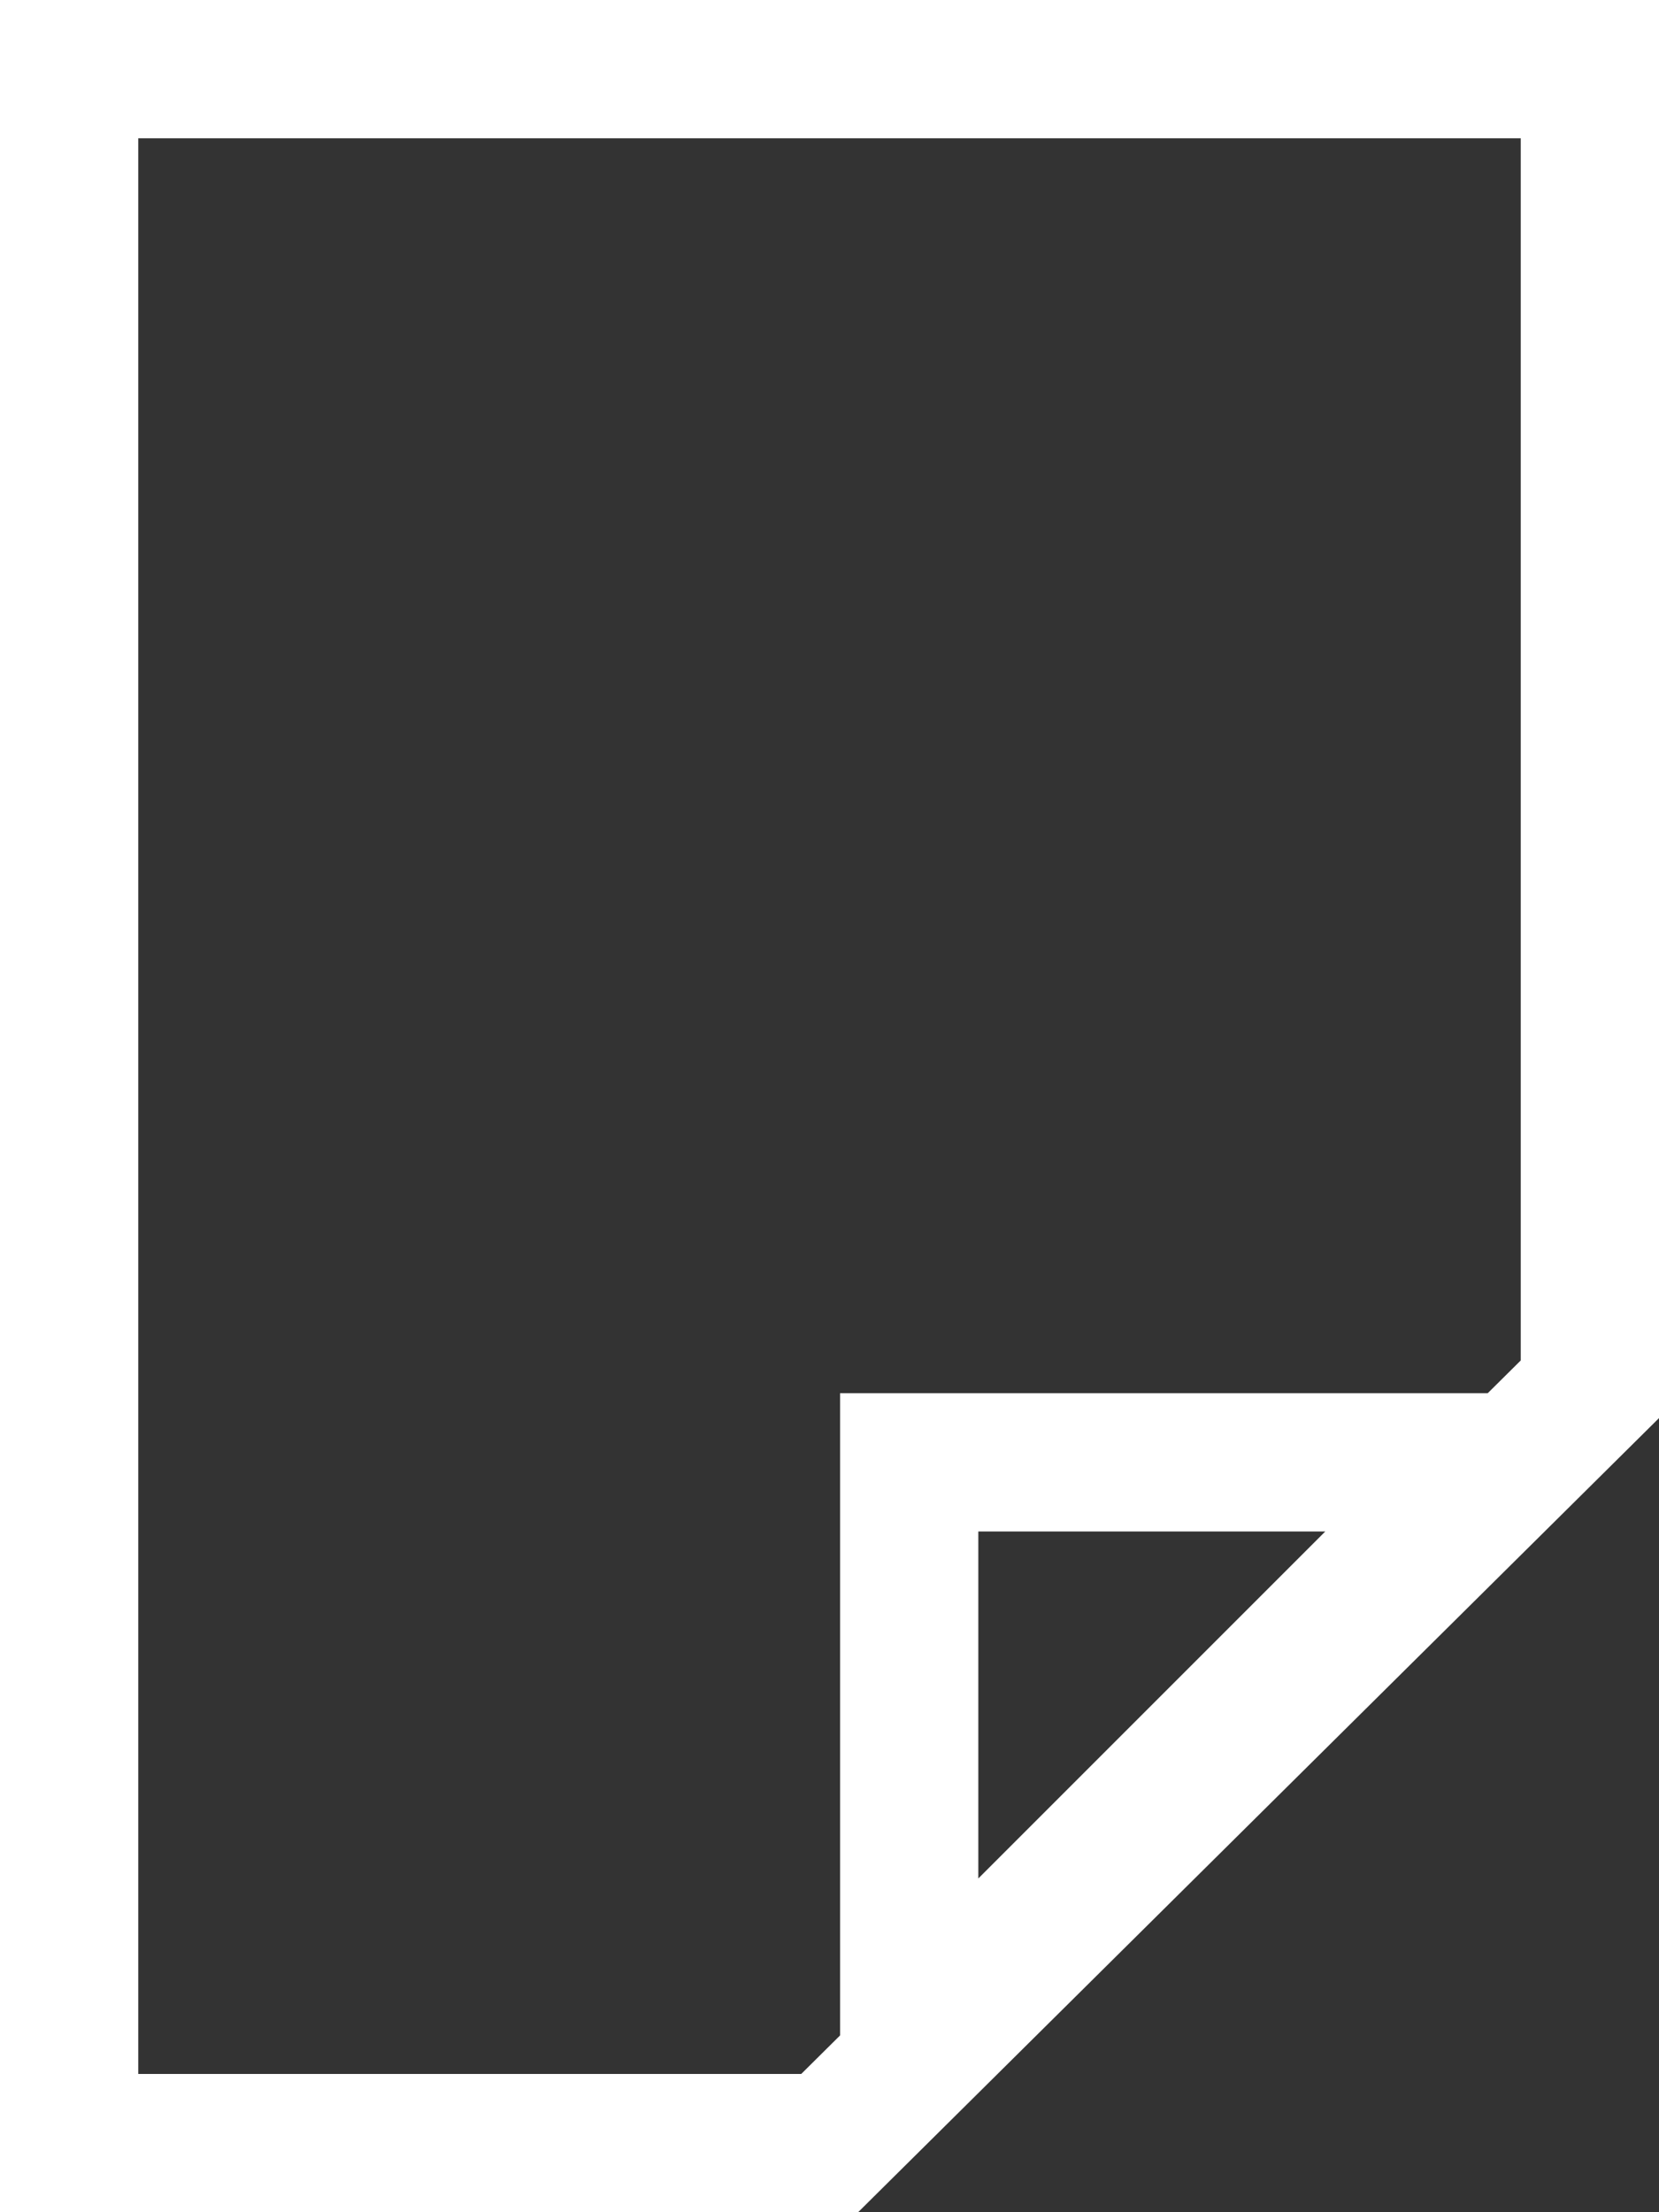 <svg xmlns="http://www.w3.org/2000/svg" width="24" height="32" viewBox="0 0 24 32">
  <rect x="0" y="0" width="24" height="32" fill="#333333" stroke="none"/>
  <defs>
    <style>
      .cls-1 {
        fill: none;
        stroke-linecap: round;
      }

      .cls-2, .cls-3 {
        stroke: none;
      }

      .cls-3 {
        fill: #fff;
      }
    </style>
  </defs>
  <g id="readmore_icon" transform="translate(-2796.795 -395)">
    <g id="Subtraction_3" data-name="Subtraction 3" class="cls-1" transform="translate(2796.795 395)">
      <path class="cls-2" d="M12.414,32H0V0H24V20.513L12.414,32Z"/>
      <path class="cls-3" d="M 11.591 30 L 22 19.679 L 22 2 L 2 2 L 2 30 L 11.591 30 M 12.414 32 L 12.414 32 L -1.77635683940025e-15 32 L -1.77635683940025e-15 -9.5367431640625e-07 L 24 -9.5367431640625e-07 L 24 20.513 L 12.414 32 L 12.414 32 Z"/>
    </g>
    <g id="Path_38" data-name="Path 38" class="cls-1" transform="translate(2820.795 427) rotate(180)">
      <path class="cls-2" d="M11.847,0V11.847H0Z"/>
      <path class="cls-3" d="M 9.847 4.828 L 4.828 9.847 L 9.847 9.847 L 9.847 4.828 M 11.847 4.76837158203125e-06 L 11.847 11.847 L 4.76837158203125e-06 11.847 L 11.847 4.76837158203125e-06 Z"/>
    </g>
  </g>
</svg>
